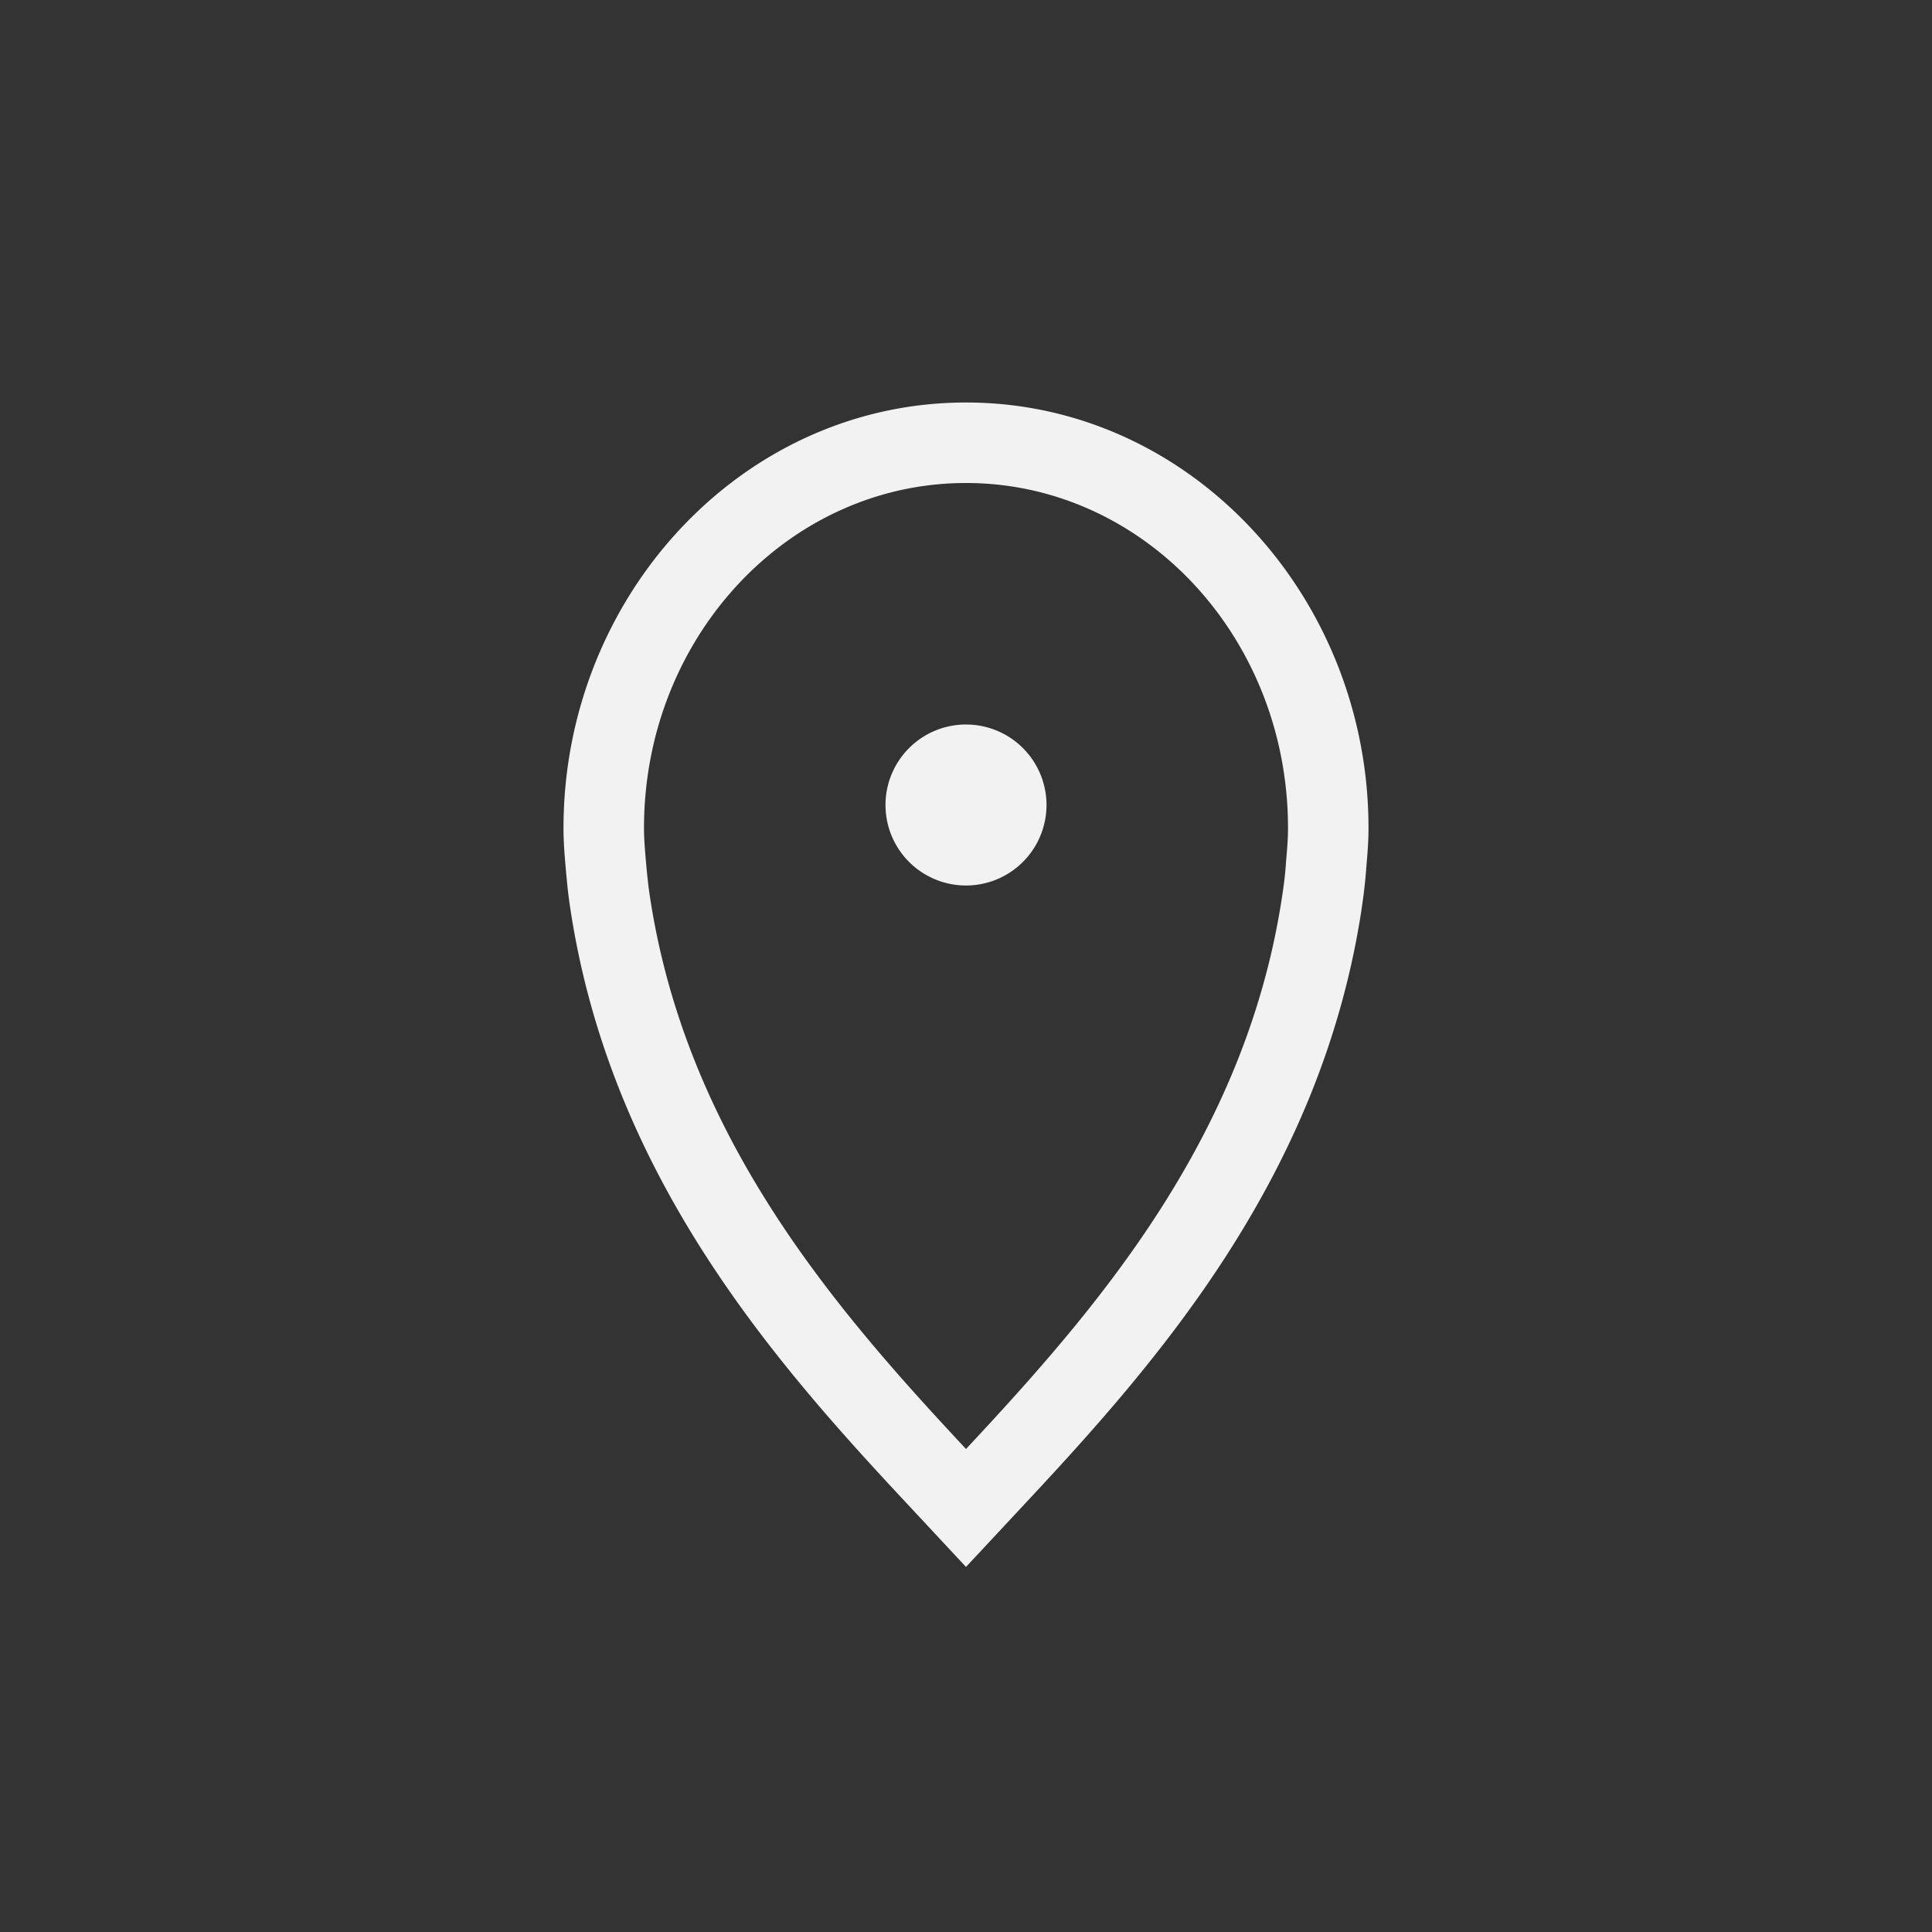 <?xml version="1.0" encoding="UTF-8" standalone="no"?>
<svg
   width="24"
   height="24"
   version="1.1"
   viewBox="0 0 24 24"
   id="svg1"
   sodipodi:docname="org.gnome.Settings-location-symbolic.svg"
   inkscape:version="1.4.2 (ebf0e940d0, 2025-05-08)"
   xmlns:inkscape="http://www.inkscape.org/namespaces/inkscape"
   xmlns:sodipodi="http://sodipodi.sourceforge.net/DTD/sodipodi-0.dtd"
   xmlns="http://www.w3.org/2000/svg"
   xmlns:svg="http://www.w3.org/2000/svg">
  <rect x="0" y="0" width="24" height="24" fill="#333333" stroke="none"/>
  <defs
     id="defs1">
    <style
       id="current-color-scheme"
       type="text/css">
        .ColorScheme-Text { color:#f2f2f2; }
     </style>
  </defs>
  <sodipodi:namedview
     id="namedview1"
     pagecolor="#ffffff"
     bordercolor="#000000"
     borderopacity="0.25"
     inkscape:showpageshadow="2"
     inkscape:pageopacity="0.0"
     inkscape:pagecheckerboard="0"
     inkscape:deskcolor="#d1d1d1"
     inkscape:zoom="33.166667"
     inkscape:cx="11.984925"
     inkscape:cy="12"
     inkscape:window-width="1920"
     inkscape:window-height="1011"
     inkscape:window-x="0"
     inkscape:window-y="0"
     inkscape:window-maximized="1"
     inkscape:current-layer="svg1" />
  <path
     id="path1"
     style="fill:currentColor"
     class="ColorScheme-Text"
     d="m 12,5 c -2.788,0 -5,2.414 -5,5.285 0,0.204 0.017,0.372 0.029,0.514 0.014,0.158 0.03,0.325 0.057,0.496 0.507,3.338 2.566,5.655 4.184,7.387 L 12,19.465 12.73,18.682 c 1.617,-1.732 3.676,-4.046 4.184,-7.387 v -0.004 c 0.023,-0.15 0.044,-0.315 0.057,-0.492 v -0.008 C 16.983,10.651 17,10.486 17,10.285 17,7.414 14.788,5 12,5 Z m 0,1 c 2.209,0 4,1.919 4,4.285 0,0.147 -0.013,0.284 -0.025,0.428 -0.009,0.144 -0.027,0.287 -0.049,0.428 C 15.47,14.153 13.6,16.286 12,18 10.4,16.286 8.531,14.15 8.074,11.141 8.052,11 8.038,10.857 8.025,10.713 8.013,10.569 8,10.432 8,10.285 8,7.919 9.791,6 12,6 Z m 0,3 a 1,1 0 0 0 -1,1 1,1 0 0 0 1,1 1,1 0 0 0 1,-1 1,1 0 0 0 -1,-1 z" />
</svg>
